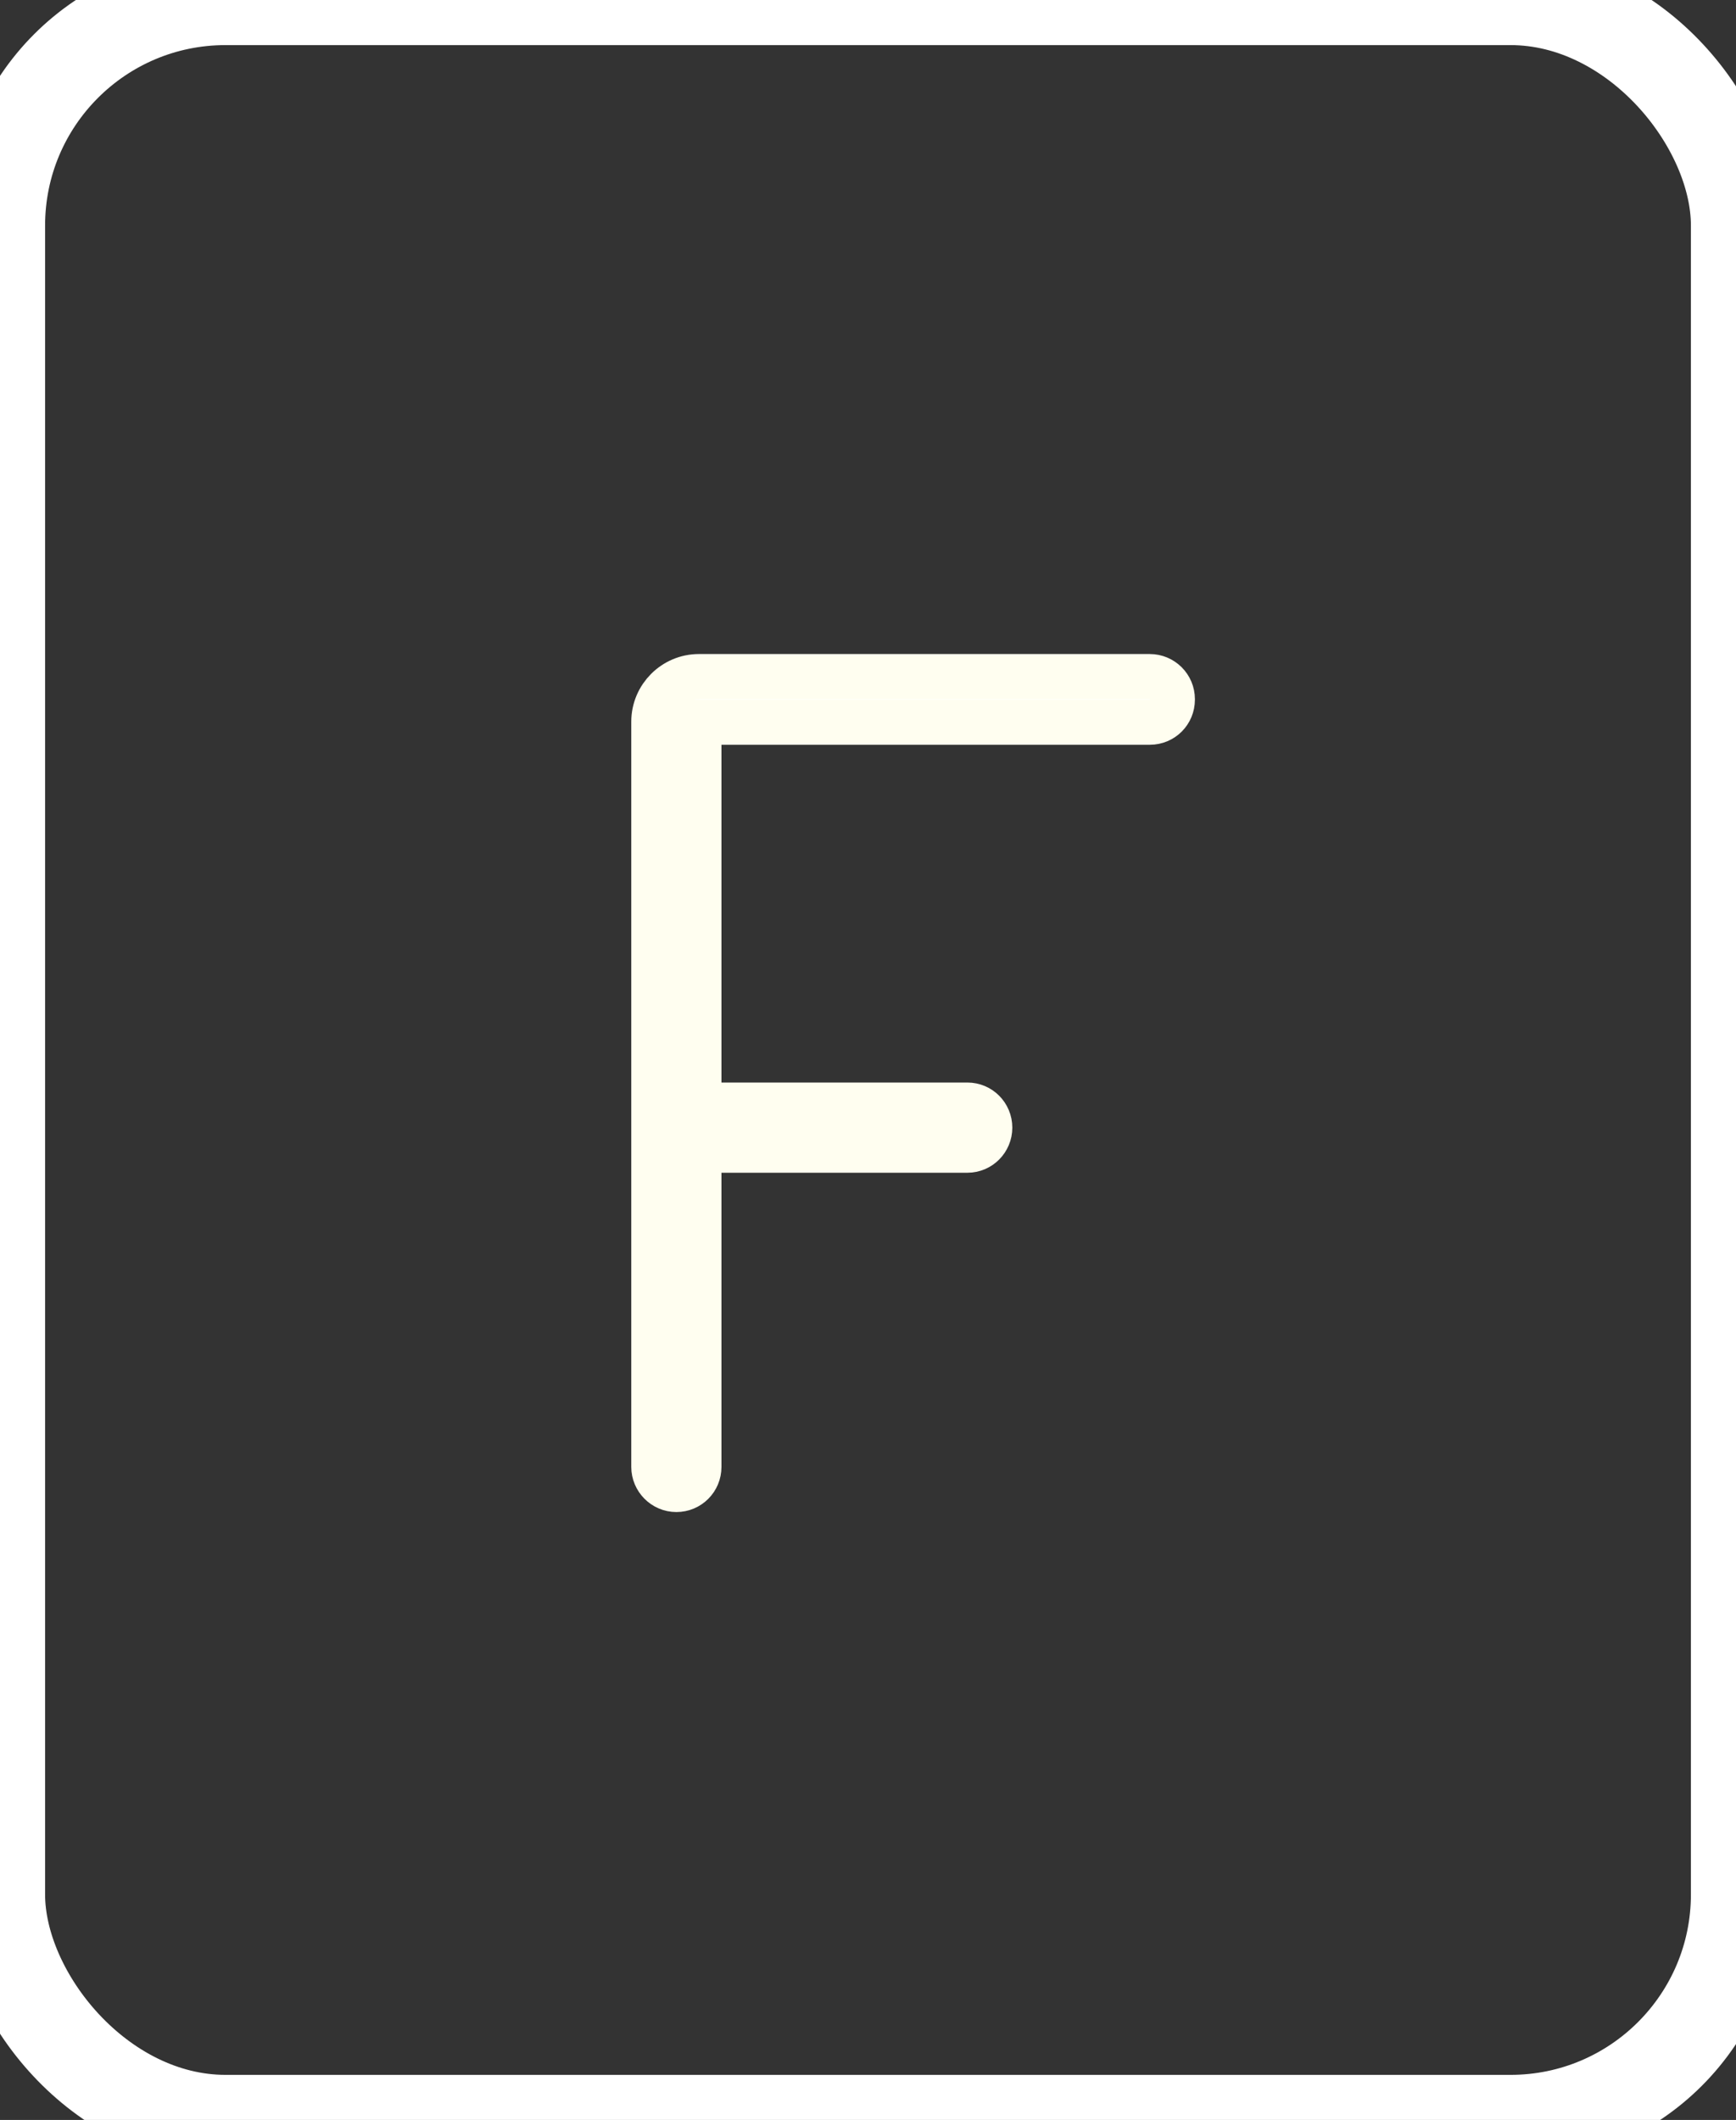<?xml version="1.0" encoding="UTF-8" standalone="no"?>
<svg width="77px" height="94px" viewBox="0 0 77 94" version="1.1" xmlns="http://www.w3.org/2000/svg" xmlns:xlink="http://www.w3.org/1999/xlink" xmlns:sketch="http://www.bohemiancoding.com/sketch/ns">
    <rect x="0" y="0" width="77" height="94" fill="#333333" stroke="none"/>
    <!-- Generator: Sketch 3.3.2 (12043) - http://www.bohemiancoding.com/sketch -->
    <title>Logo Light</title>
    <desc>Created with Sketch.</desc>
    <defs></defs>
    <g id="Page-1" stroke="none" stroke-width="1" fill="none" fill-rule="evenodd" sketch:type="MSPage">
        <g id="Logo-Light" sketch:type="MSLayerGroup">
            <rect id="Rectangle-1" stroke="#FFFFFF" stroke-width="4" sketch:type="MSShapeGroup" x="0" y="0" width="77" height="94" rx="10"></rect>
            <path d="M29,32.002 C29,30.896 29.902,30 31.001,30 L50.997,30 C51.551,30 52,30.449 52,31 L52,31.023 C52,31.575 51.561,32.023 51.001,32.023 L31,32.023 L31,49 L42.91,49 C43.457,49 43.901,49.444 43.901,50 L43.901,50 C43.901,50.552 43.457,51 42.91,51 L31,51 L31,65.046 C31,65.598 30.556,66.045 30,66.045 L30,66.045 C29.448,66.045 29,65.589 29,65.043 L29,32.002 Z" id="F-Copy-5" stroke="#FFFEF0" stroke-width="2" fill="#FFFFFF" sketch:type="MSShapeGroup"></path>
        </g>
    </g>
</svg>